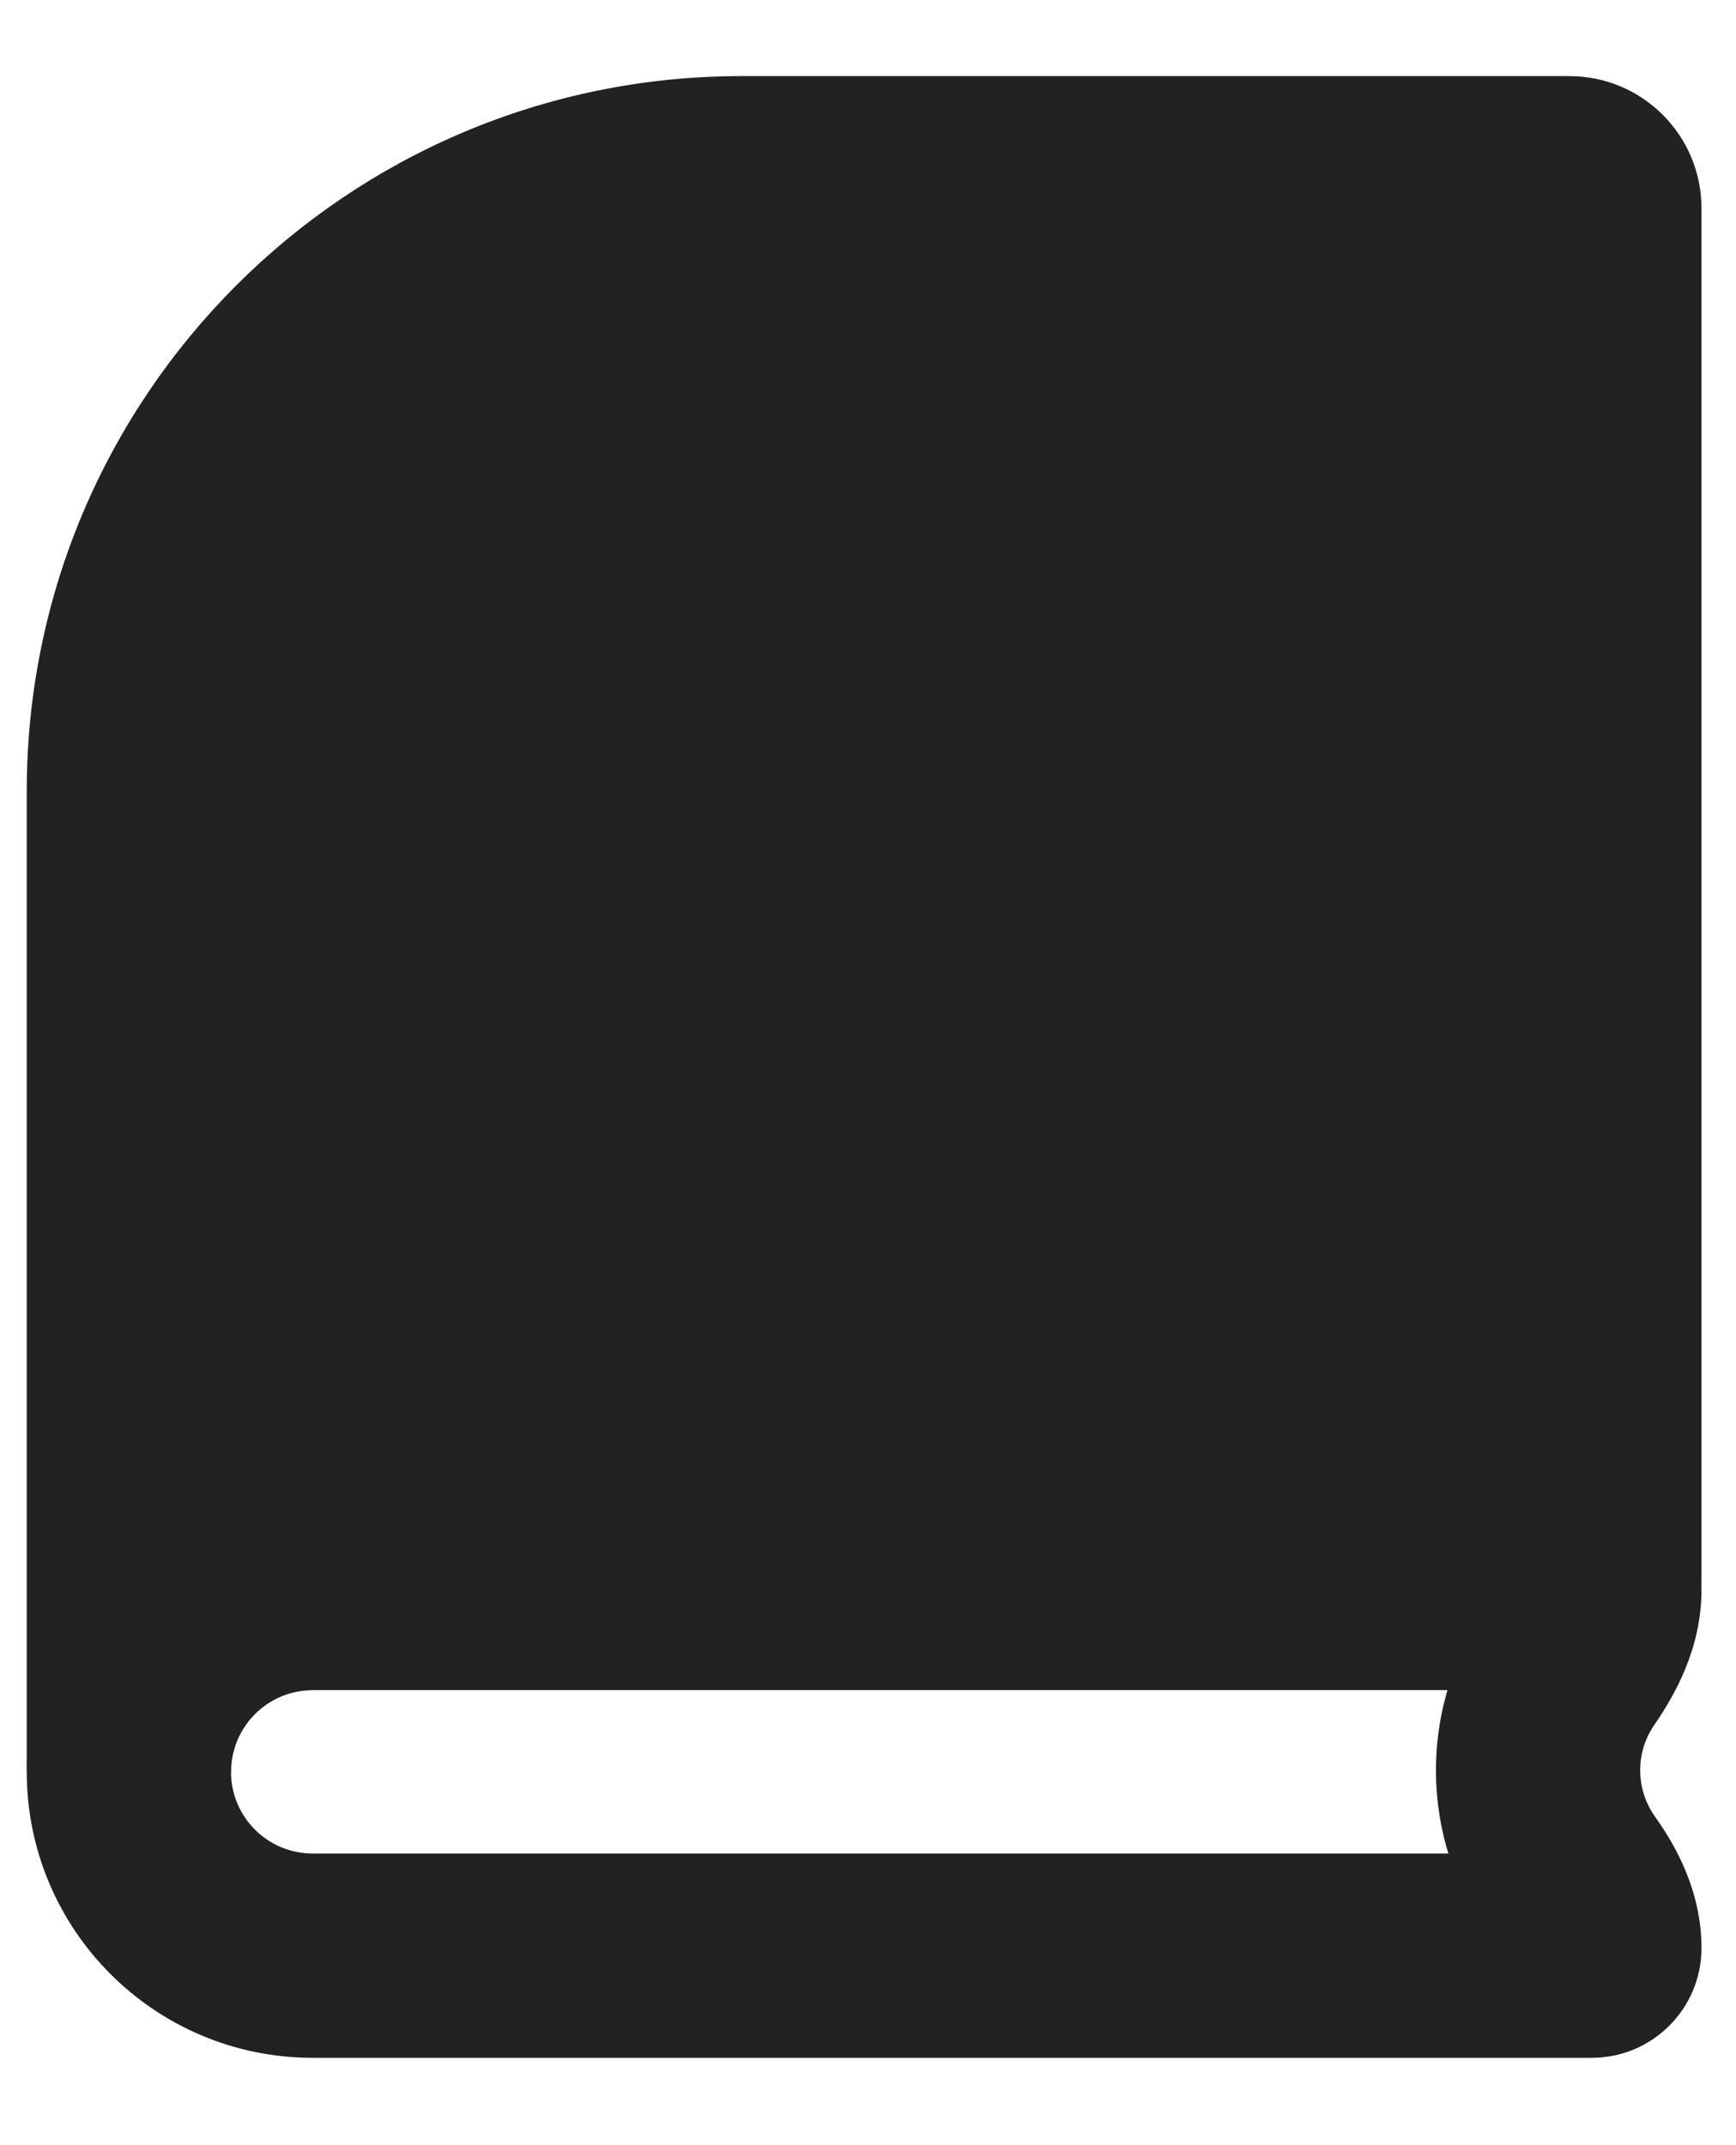 <svg width="17" height="21" viewBox="0 0 17 21" fill="none" xmlns="http://www.w3.org/2000/svg">
<path fill-rule="evenodd" clip-rule="evenodd" d="M7.262 1.745L15.368 1.745C15.531 1.745 15.662 1.877 15.662 2.039L15.662 15.47C15.662 15.512 15.629 15.545 15.587 15.545H13.864C13.864 15.545 13.863 15.545 13.862 15.545L4.787 15.545L3.062 15.545C2.093 15.545 1.303 16.311 1.264 17.27C1.264 17.272 1.262 17.272 1.262 17.27V17.27L1.262 7.745C1.262 4.432 3.949 1.745 7.262 1.745Z" fill="#222222"/>
<path d="M13.862 15.545L13.862 14.545L13.862 14.545L13.862 15.545ZM4.787 15.545L4.787 16.545L4.787 16.545L4.787 15.545ZM3.062 15.545L3.062 14.545H3.062L3.062 15.545ZM1.264 17.27L2.263 17.311L1.264 17.27ZM15.368 1.745V0.745L7.262 0.745V1.745V2.745L15.368 2.745V1.745ZM15.662 2.039L16.662 2.039C16.662 1.325 16.083 0.745 15.368 0.745V1.745V2.745C14.978 2.745 14.662 2.429 14.662 2.039H15.662ZM15.662 15.47H16.662V2.039L15.662 2.039H14.662L14.662 15.47H15.662ZM15.587 15.545V16.545C16.181 16.545 16.662 16.064 16.662 15.47H15.662H14.662C14.662 14.96 15.076 14.545 15.587 14.545V15.545ZM13.864 15.545V16.545H15.587V15.545V14.545H13.864V15.545ZM13.864 15.545V14.545C13.864 14.545 13.864 14.545 13.864 14.545C13.864 14.545 13.863 14.545 13.862 14.545V15.545V16.545C13.862 16.545 13.862 16.545 13.862 16.545C13.863 16.545 13.863 16.545 13.864 16.545V15.545ZM13.862 15.545L13.862 14.545L4.787 14.545L4.787 15.545L4.787 16.545L13.862 16.545L13.862 15.545ZM4.787 15.545L4.787 14.545L3.062 14.545L3.062 15.545L3.062 16.545L4.787 16.545L4.787 15.545ZM3.062 15.545L3.062 14.545C1.555 14.545 0.326 15.736 0.265 17.229L1.264 17.27L2.263 17.311C2.28 16.886 2.632 16.545 3.062 16.545L3.062 15.545ZM1.262 7.745H0.262L0.262 17.27H1.262H2.262L2.262 7.745H1.262ZM7.262 1.745V0.745C3.396 0.745 0.262 3.879 0.262 7.745H1.262H2.262C2.262 4.984 4.501 2.745 7.262 2.745V1.745ZM1.264 17.27L0.265 17.229C0.274 17 0.448 16.328 1.191 16.274C1.562 16.247 1.877 16.426 2.059 16.667C2.229 16.89 2.262 17.124 2.262 17.27H1.262H0.262C0.262 17.417 0.296 17.652 0.466 17.875C0.649 18.117 0.963 18.296 1.335 18.269C2.079 18.215 2.253 17.542 2.263 17.311L1.264 17.27Z" fill="#222222"/>
<path d="M15.377 16.317L16.2 16.886L15.377 16.317ZM15.587 19.145V20.145C16.181 20.145 16.662 19.664 16.662 19.07H15.662H14.662C14.662 18.559 15.076 18.145 15.587 18.145V19.145ZM15.512 19.145V20.145H15.587V19.145V18.145H15.512V19.145ZM3.062 19.145V20.145L15.512 20.145V19.145V18.145L3.062 18.145L3.062 19.145ZM1.262 17.345H0.262C0.262 18.892 1.516 20.145 3.062 20.145V19.145L3.062 18.145C2.62 18.145 2.262 17.787 2.262 17.345H1.262ZM3.062 15.545V14.545C1.516 14.545 0.262 15.799 0.262 17.345H1.262H2.262C2.262 16.903 2.62 16.545 3.062 16.545V15.545ZM15.643 15.545V14.545L3.062 14.545V15.545V16.545L15.643 16.545V15.545ZM15.662 15.564H16.662C16.662 15.001 16.206 14.545 15.643 14.545V15.545V16.545C15.102 16.545 14.662 16.106 14.662 15.564H15.662ZM15.062 17.33H16.062C16.062 17.163 16.113 17.012 16.2 16.886L15.377 16.317L14.554 15.749C14.244 16.199 14.062 16.745 14.062 17.33H15.062ZM15.392 18.364L16.207 17.784C16.116 17.656 16.062 17.501 16.062 17.33H15.062H14.062C14.062 17.93 14.253 18.489 14.578 18.944L15.392 18.364ZM15.662 15.564H14.662C14.662 15.542 14.668 15.544 14.653 15.578C14.638 15.616 14.608 15.671 14.554 15.749L15.377 16.317L16.2 16.886C16.391 16.608 16.662 16.147 16.662 15.564H15.662ZM15.662 19.07H16.662C16.662 18.504 16.401 18.057 16.207 17.784L15.392 18.364L14.578 18.944C14.624 19.01 14.648 19.055 14.659 19.082C14.669 19.106 14.662 19.099 14.662 19.07H15.662Z" fill="#222222"/>
</svg>
